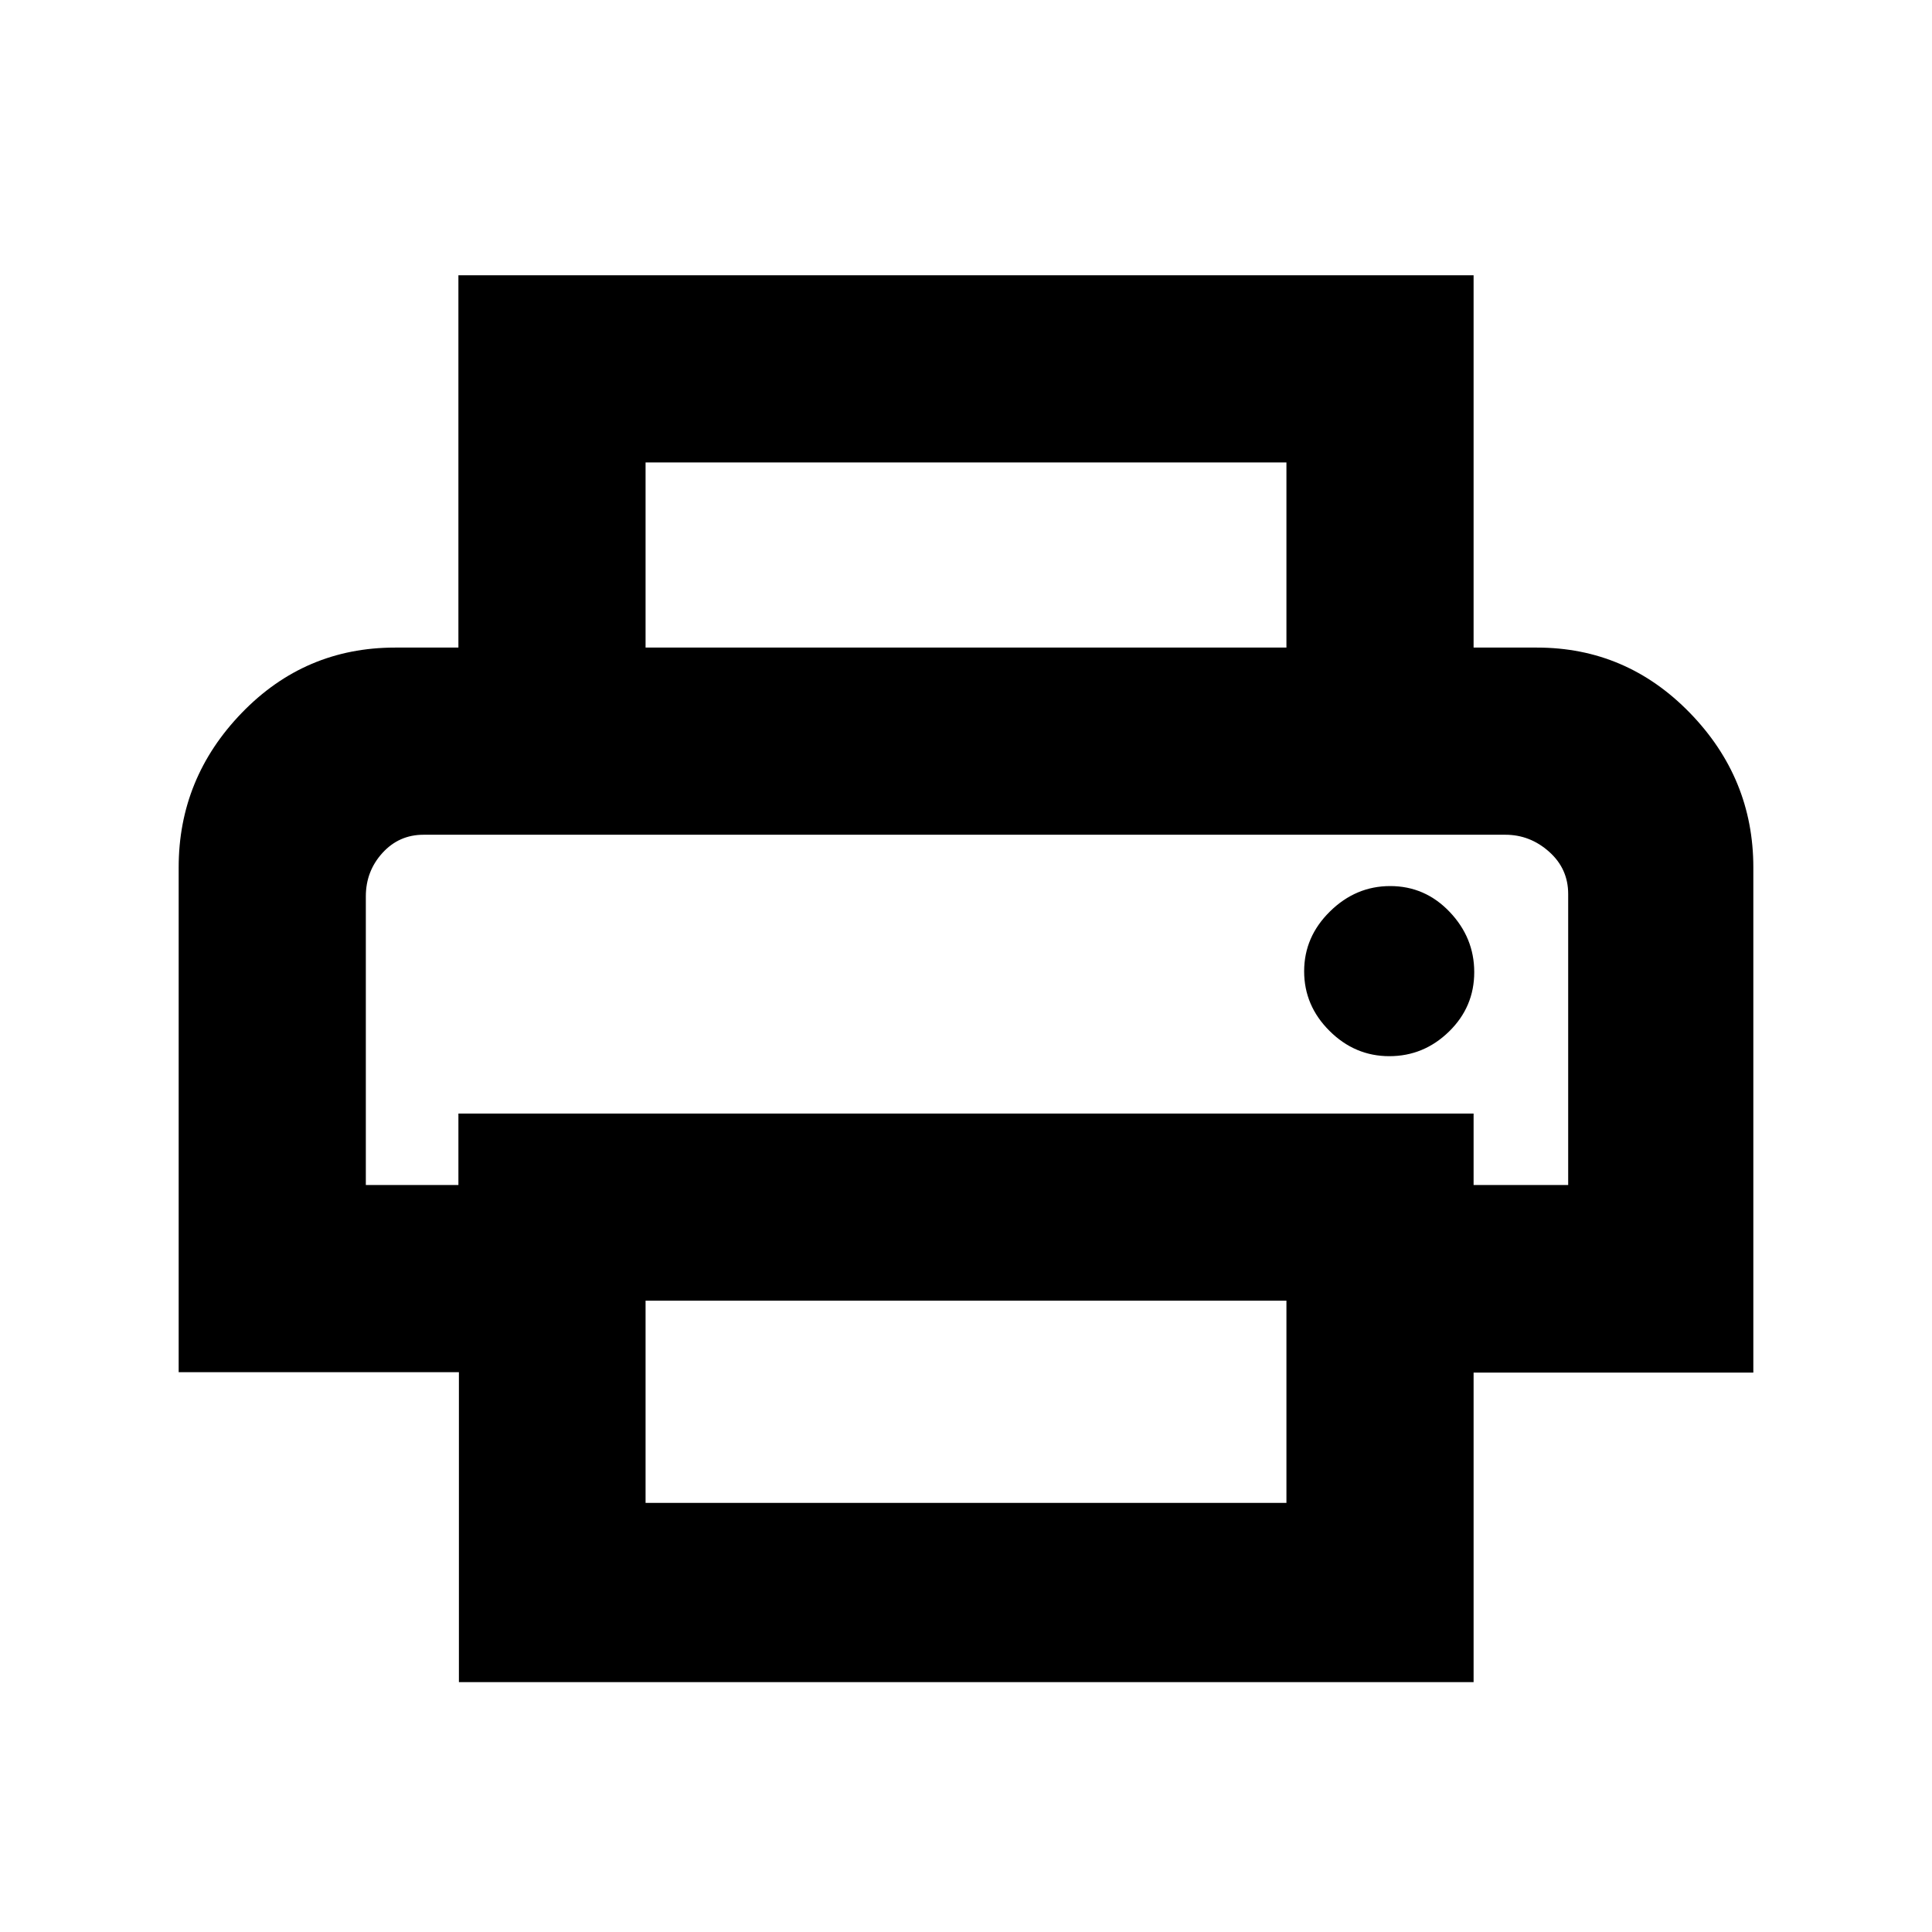 <svg xmlns="http://www.w3.org/2000/svg" height="20" viewBox="0 -960 960 960" width="20"><path d="M639.22-638.22v-92H320.78v92h-93v-185h504.44v185h-93Zm-457.44 93H779.22 181.78Zm508.57 110.03q17.11 0 29.65-12.23t12.54-29.54q0-17.1-12.22-29.93-12.23-12.83-29.54-12.83-17.11 0-29.93 12.62-12.83 12.61-12.83 29.72 0 17.1 12.62 29.64 12.61 12.55 29.71 12.55Zm-51.13 221.97v-100.47H320.78v100.47h318.44Zm93 89.05H228.03v-154H88.78V-529q0-44.35 31.36-76.78 31.36-32.44 76.16-32.44h567.4q44.44 0 75.98 32.44 31.54 32.43 31.54 76.78v251.03h-139v153.8Zm47-247V-515.8q0-12.54-9.48-20.98-9.47-8.44-21.73-8.44H210.43q-12.17 0-20.41 9.06t-8.24 21.56v143.43h46v-35.52h504.44v35.52h47Z"/></svg>